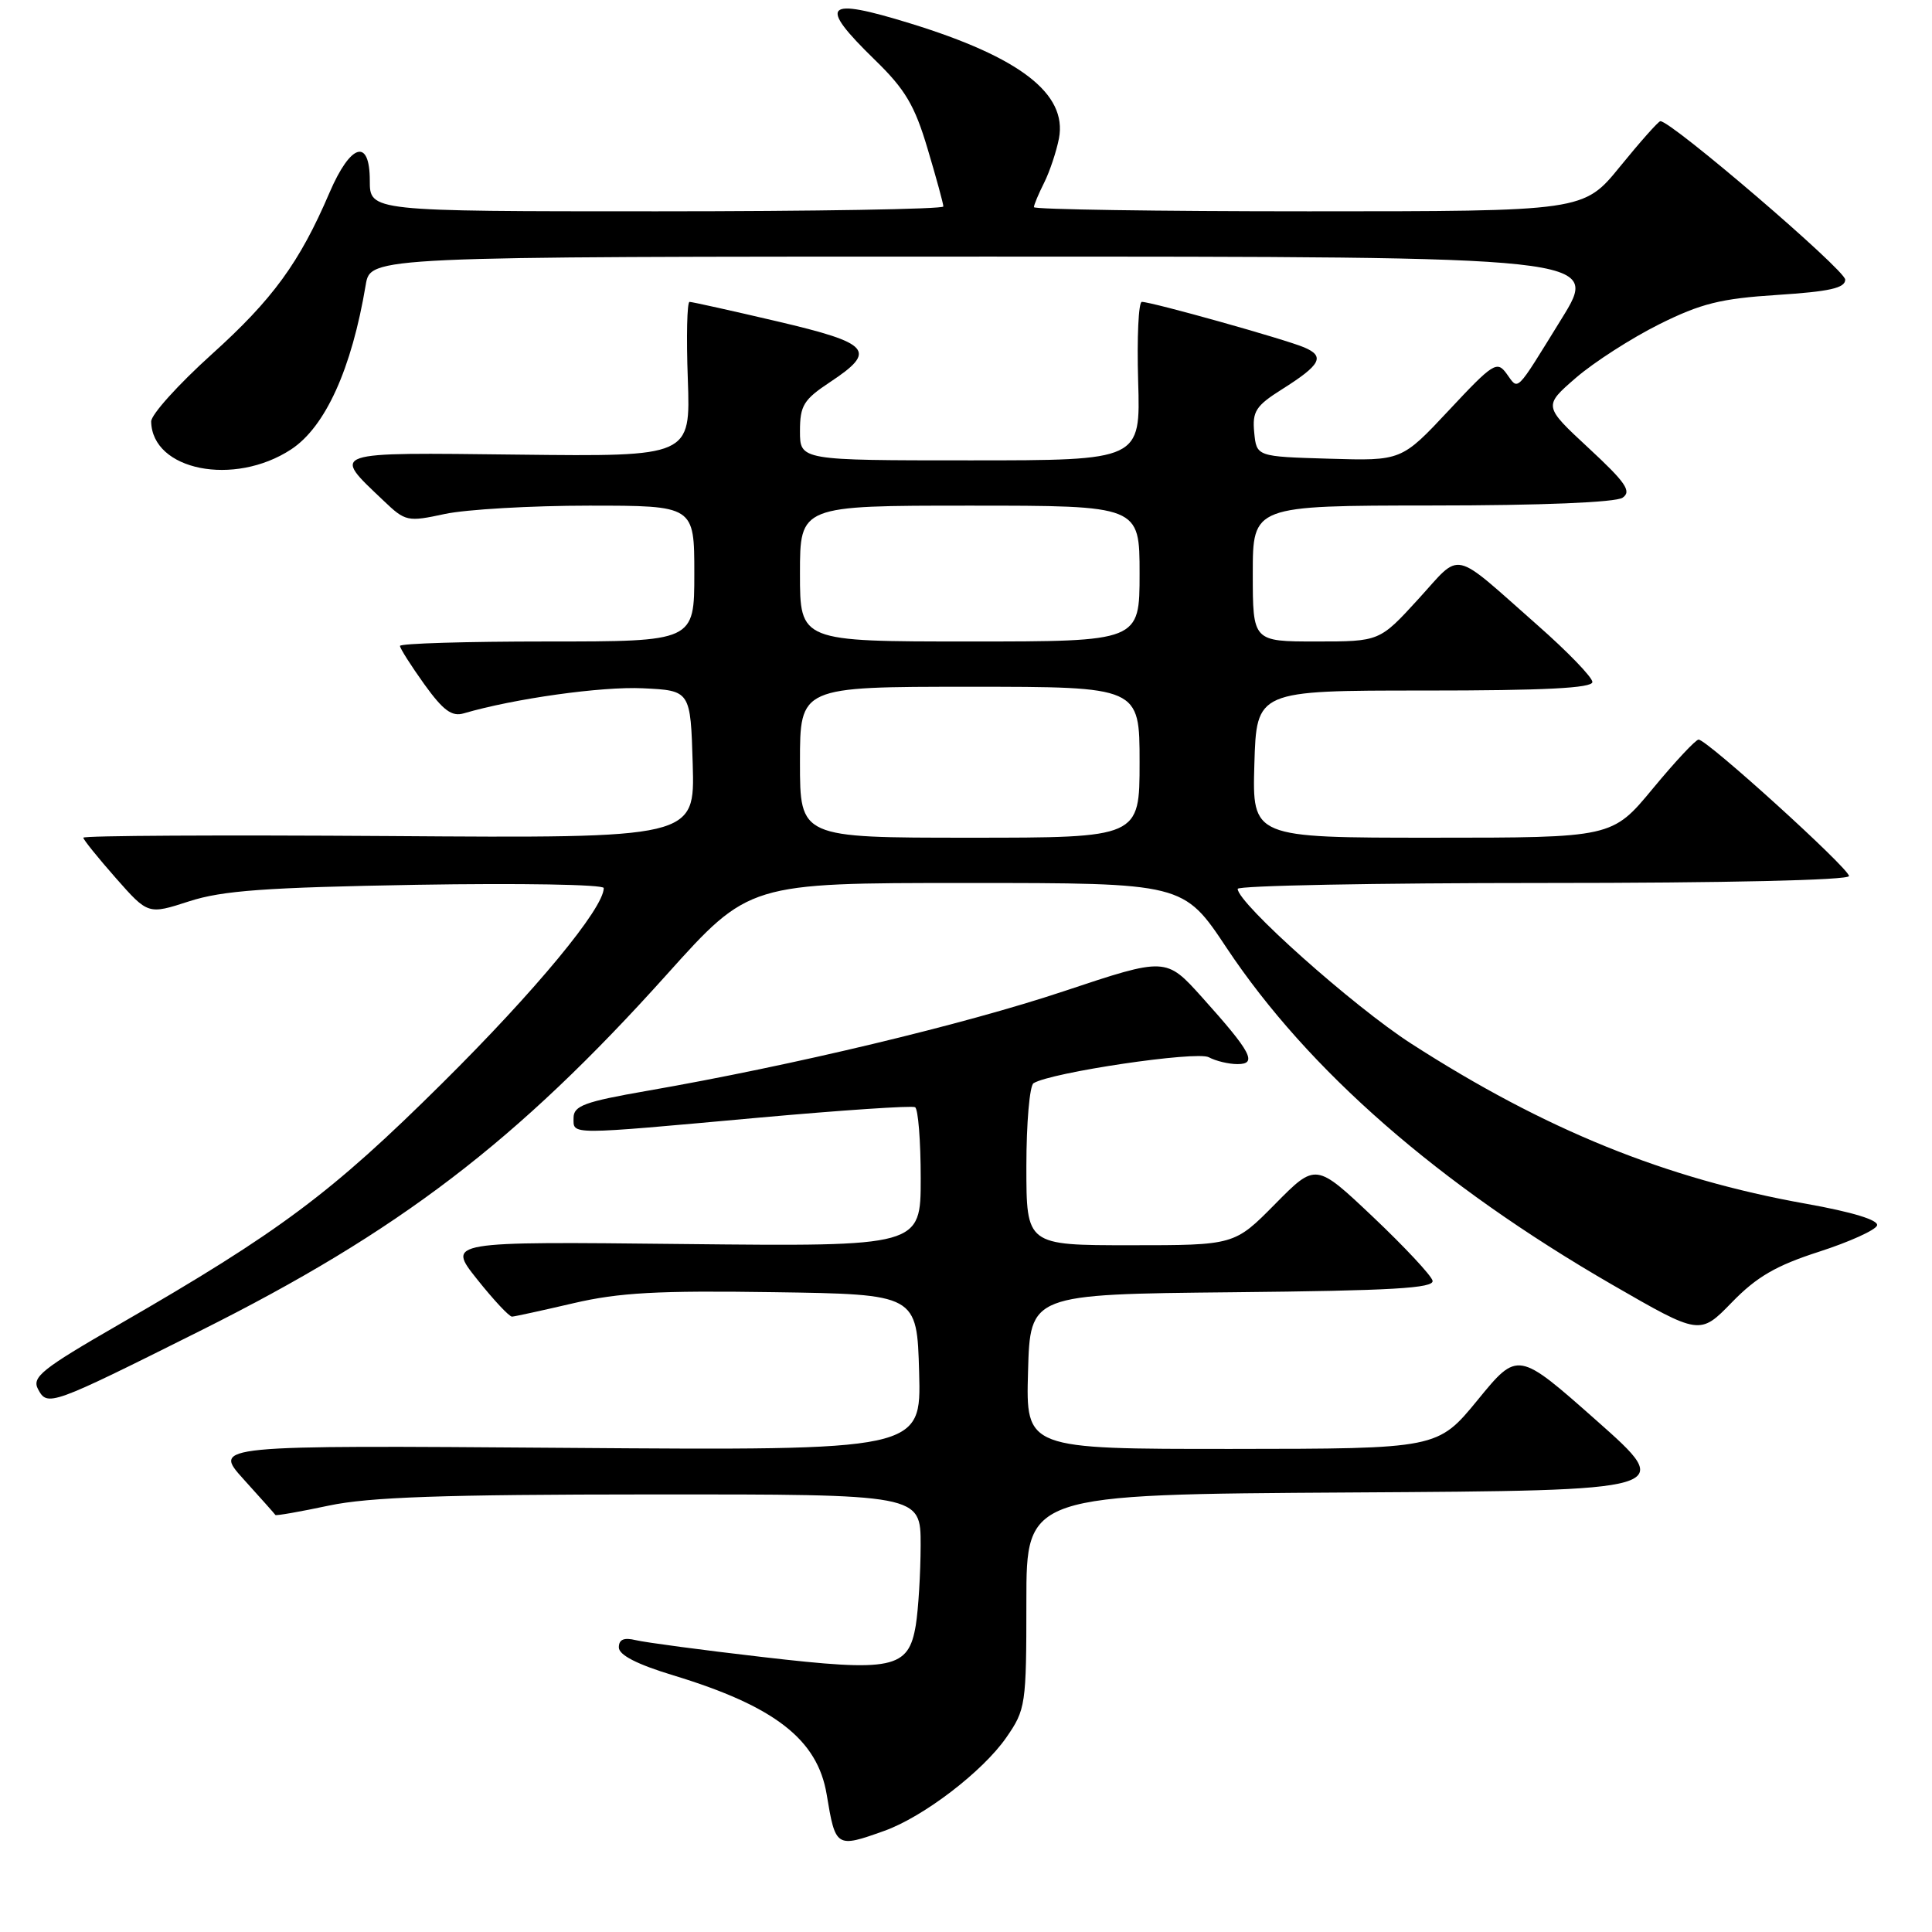 <?xml version="1.0" encoding="UTF-8" standalone="no"?>
<!DOCTYPE svg PUBLIC "-//W3C//DTD SVG 1.1//EN" "http://www.w3.org/Graphics/SVG/1.1/DTD/svg11.dtd" >
<svg xmlns="http://www.w3.org/2000/svg" xmlns:xlink="http://www.w3.org/1999/xlink" version="1.1" viewBox="0 0 256 256">
 <g >
 <path fill="currentColor"
d=" M 117.17 242.60 C 122.36 240.75 130.22 234.73 133.34 230.23 C 135.91 226.52 136.00 225.93 136.00 212.21 C 136.00 198.02 136.00 198.02 179.01 197.76 C 222.01 197.50 222.01 197.50 211.57 188.25 C 201.12 179.00 201.12 179.00 195.81 185.49 C 190.50 191.97 190.50 191.97 163.22 191.99 C 135.93 192.00 135.93 192.00 136.22 181.75 C 136.50 171.50 136.50 171.50 163.32 171.23 C 184.46 171.02 190.07 170.70 189.82 169.69 C 189.64 168.99 186.09 165.19 181.93 161.25 C 174.35 154.08 174.35 154.08 168.96 159.54 C 163.57 165.00 163.57 165.00 149.78 165.00 C 136.00 165.00 136.00 165.00 136.00 154.56 C 136.00 148.82 136.43 143.85 136.95 143.53 C 139.29 142.09 158.56 139.23 160.17 140.09 C 161.10 140.59 162.81 141.00 163.97 141.00 C 166.65 141.00 165.83 139.44 159.29 132.16 C 154.50 126.83 154.50 126.83 141.00 131.33 C 127.75 135.75 105.05 141.18 85.75 144.54 C 77.47 145.98 76.00 146.52 76.00 148.12 C 76.00 150.41 75.05 150.41 100.50 148.10 C 111.50 147.11 120.84 146.48 121.25 146.71 C 121.66 146.93 122.00 151.18 122.00 156.14 C 122.00 165.17 122.00 165.17 90.61 164.84 C 59.23 164.50 59.23 164.50 63.21 169.50 C 65.40 172.25 67.48 174.48 67.85 174.46 C 68.21 174.44 71.88 173.64 76.00 172.68 C 82.04 171.27 87.19 170.99 102.50 171.22 C 121.50 171.50 121.50 171.50 121.79 181.85 C 122.07 192.20 122.07 192.20 75.14 191.85 C 28.21 191.50 28.21 191.50 32.27 196.00 C 34.51 198.47 36.41 200.61 36.49 200.74 C 36.57 200.87 39.76 200.31 43.57 199.50 C 48.91 198.37 58.68 198.03 86.25 198.02 C 122.00 198.00 122.00 198.00 121.99 204.75 C 121.98 208.46 121.69 213.22 121.35 215.33 C 120.39 221.14 118.30 221.57 101.00 219.56 C 93.03 218.64 85.49 217.63 84.25 217.33 C 82.67 216.95 82.00 217.23 82.00 218.29 C 82.00 219.30 84.42 220.54 89.24 222.00 C 102.66 226.08 108.33 230.49 109.54 237.78 C 110.71 244.83 110.79 244.88 117.17 242.60 Z  M 26.47 176.37 C 52.87 163.18 68.49 151.25 88.37 129.11 C 99.25 117.00 99.25 117.00 128.03 117.00 C 156.82 117.00 156.82 117.00 162.54 125.61 C 173.34 141.84 190.66 156.96 213.61 170.22 C 225.24 176.93 225.24 176.93 229.48 172.57 C 232.77 169.18 235.35 167.69 241.03 165.86 C 245.06 164.56 248.52 162.99 248.72 162.38 C 248.95 161.67 245.46 160.60 239.29 159.50 C 220.69 156.18 204.72 149.70 187.00 138.29 C 179.30 133.33 164.00 119.68 164.00 117.78 C 164.00 117.35 182.22 117.00 204.50 117.00 C 228.59 117.00 245.00 116.63 245.00 116.08 C 245.00 115.06 226.19 98.00 225.07 98.00 C 224.69 98.00 221.96 100.92 219.00 104.50 C 213.62 111.00 213.62 111.00 189.78 111.00 C 165.93 111.00 165.93 111.00 166.21 101.25 C 166.50 91.50 166.50 91.50 188.75 91.50 C 204.60 91.50 211.00 91.18 211.00 90.37 C 211.00 89.75 207.74 86.37 203.75 82.86 C 192.16 72.64 193.77 73.00 187.92 79.40 C 182.80 85.00 182.80 85.00 174.40 85.00 C 166.00 85.00 166.00 85.00 166.00 76.00 C 166.00 67.00 166.00 67.00 189.75 66.98 C 204.20 66.98 214.09 66.57 215.00 65.95 C 216.23 65.11 215.43 63.94 210.50 59.37 C 204.50 53.80 204.50 53.80 208.83 50.05 C 211.22 47.99 216.17 44.81 219.83 42.98 C 225.39 40.21 228.00 39.56 235.50 39.08 C 242.44 38.63 244.50 38.17 244.50 37.05 C 244.50 35.77 221.32 15.91 220.00 16.06 C 219.73 16.09 217.33 18.79 214.67 22.06 C 209.84 28.00 209.84 28.00 173.42 28.00 C 153.39 28.00 137.00 27.75 137.00 27.45 C 137.00 27.15 137.61 25.69 138.36 24.20 C 139.10 22.72 139.98 20.07 140.32 18.33 C 141.43 12.44 135.18 7.59 120.64 3.11 C 109.22 -0.41 108.31 0.51 115.91 7.92 C 119.95 11.84 121.20 13.96 122.91 19.71 C 124.06 23.56 125.00 27.00 125.00 27.36 C 125.00 27.71 107.90 28.00 87.00 28.00 C 49.00 28.00 49.00 28.00 49.00 23.93 C 49.00 18.24 46.46 19.01 43.66 25.53 C 39.69 34.80 36.14 39.66 28.04 46.96 C 23.62 50.95 20.01 54.95 20.03 55.86 C 20.16 62.34 31.01 64.50 38.57 59.55 C 43.11 56.57 46.60 48.88 48.46 37.75 C 49.09 34.00 49.09 34.00 130.56 34.00 C 212.02 34.00 212.02 34.00 206.91 42.25 C 200.69 52.31 201.26 51.74 199.62 49.50 C 198.36 47.77 197.84 48.10 191.99 54.36 C 185.71 61.07 185.71 61.07 176.10 60.78 C 166.50 60.50 166.50 60.50 166.19 57.30 C 165.92 54.52 166.40 53.77 169.86 51.59 C 175.03 48.33 175.61 47.22 172.81 46.03 C 170.30 44.96 152.61 40.00 151.30 40.00 C 150.86 40.00 150.64 44.72 150.81 50.50 C 151.13 61.00 151.13 61.00 128.56 61.00 C 106.00 61.00 106.00 61.00 106.00 57.13 C 106.00 53.73 106.48 52.95 110.00 50.62 C 116.25 46.48 115.39 45.49 102.98 42.58 C 96.92 41.16 91.69 40.00 91.37 40.00 C 91.04 40.00 90.93 44.61 91.14 50.25 C 91.50 60.50 91.50 60.50 68.71 60.24 C 43.38 59.95 43.90 59.77 50.83 66.35 C 53.72 69.11 54.00 69.17 58.96 68.10 C 61.79 67.50 70.38 67.00 78.05 67.00 C 92.00 67.00 92.00 67.00 92.00 76.00 C 92.00 85.00 92.00 85.00 72.50 85.00 C 61.77 85.00 53.00 85.26 53.00 85.59 C 53.00 85.91 54.45 88.19 56.21 90.65 C 58.73 94.15 59.87 94.99 61.46 94.52 C 68.11 92.57 79.72 90.94 85.17 91.20 C 91.50 91.50 91.50 91.50 91.79 101.28 C 92.07 111.07 92.07 111.07 51.54 110.78 C 29.24 110.63 11.02 110.72 11.04 111.00 C 11.06 111.28 13.00 113.68 15.35 116.35 C 19.62 121.19 19.62 121.19 25.06 119.43 C 29.47 118.00 35.18 117.59 55.25 117.24 C 68.86 117.01 80.00 117.20 80.00 117.67 C 80.00 120.35 70.99 131.25 58.62 143.51 C 43.88 158.13 37.09 163.20 15.78 175.49 C 5.50 181.42 4.18 182.48 5.05 184.09 C 6.29 186.40 6.67 186.27 26.47 176.37 Z  M 106.00 101.00 C 106.00 91.00 106.00 91.00 128.50 91.00 C 151.00 91.00 151.00 91.00 151.00 101.00 C 151.00 111.00 151.00 111.00 128.50 111.00 C 106.00 111.00 106.00 111.00 106.00 101.00 Z  M 106.00 76.00 C 106.00 67.00 106.00 67.00 128.50 67.00 C 151.00 67.00 151.00 67.00 151.00 76.00 C 151.00 85.00 151.00 85.00 128.50 85.00 C 106.00 85.00 106.00 85.00 106.00 76.00 Z "/>
</g>
</svg>